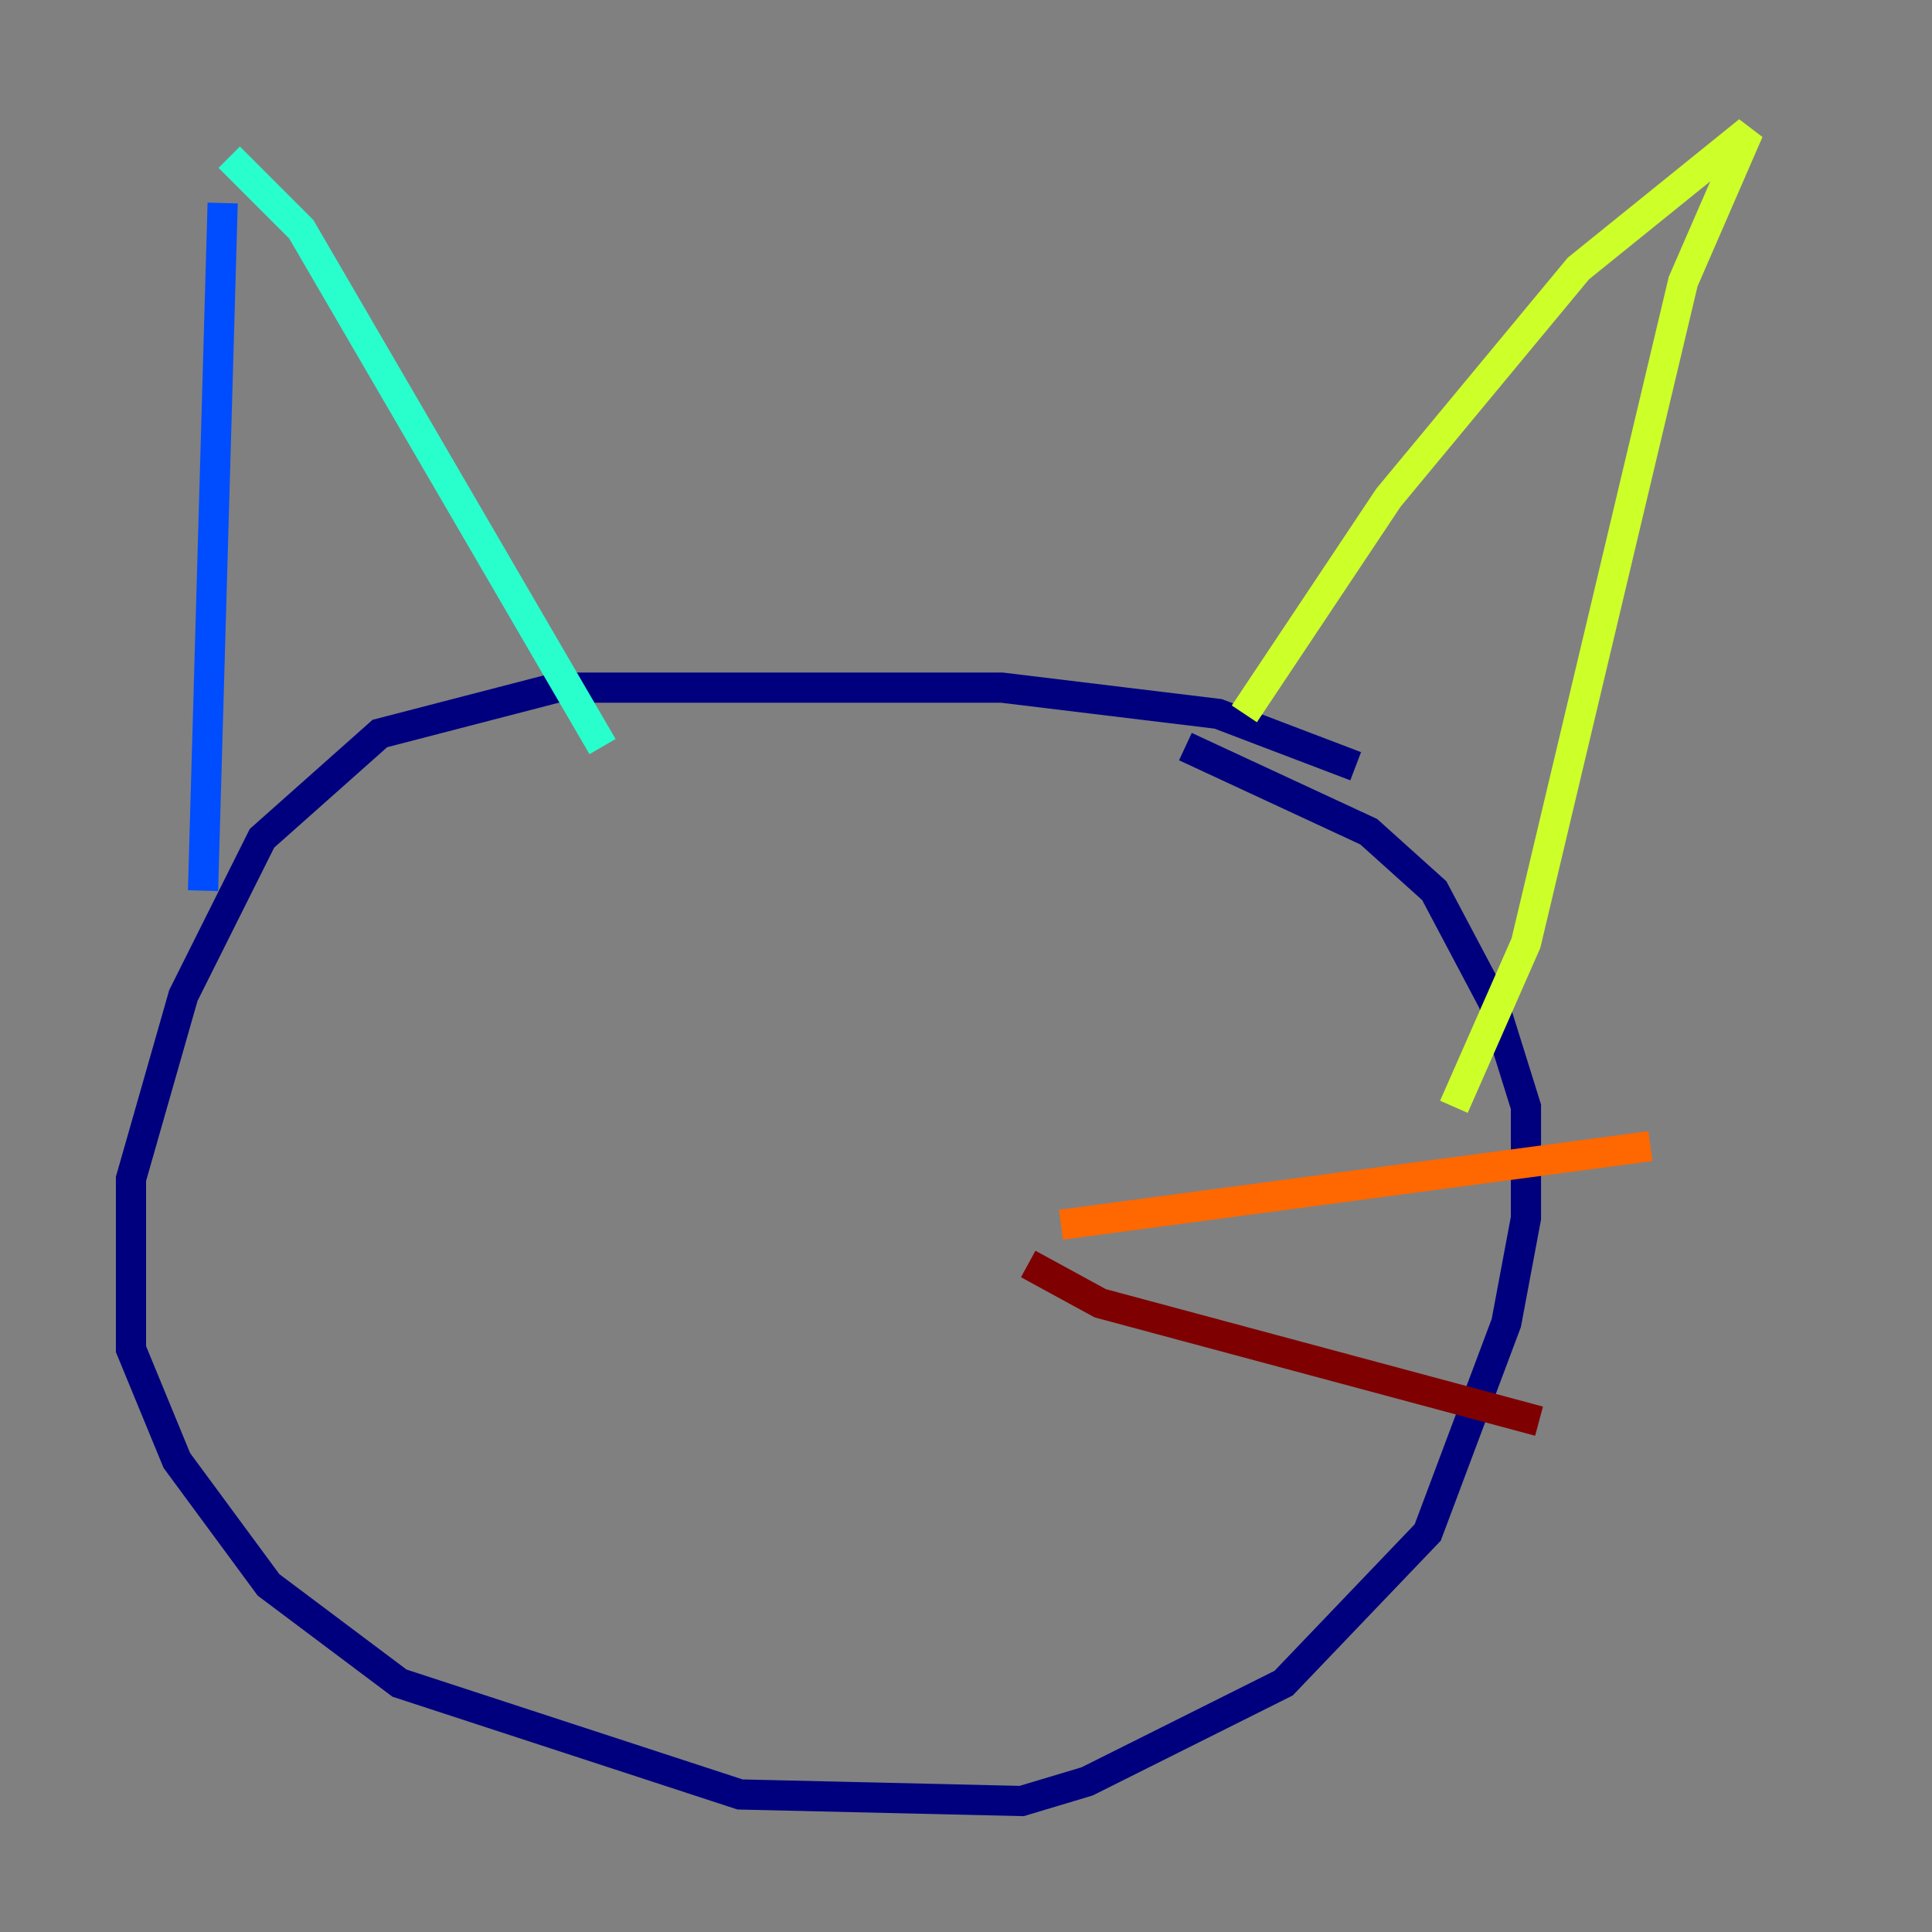 <?xml version="1.0" encoding="utf-8" ?>
<svg baseProfile="tiny" height="128" version="1.2" viewBox="0,0,128,128" width="128" xmlns="http://www.w3.org/2000/svg" xmlns:ev="http://www.w3.org/2001/xml-events" xmlns:xlink="http://www.w3.org/1999/xlink"><rect x="0" y="0" width="128" height="128" fill="#808080" stroke="none"/><defs /><polyline fill="none" points="89.817,50.766 80.705,47.295 66.386,45.559 36.881,45.559 25.166,48.597 17.356,55.539 12.149,65.953 8.678,78.102 8.678,89.383 11.715,96.759 17.79,105.003 26.468,111.512 49.031,118.888 67.688,119.322 72.027,118.02 85.044,111.512 94.59,101.532 99.797,87.647 101.098,80.705 101.098,73.329 98.929,66.386 95.024,59.01 90.685,55.105 78.536,49.464" stroke="#00007f" stroke-width="2" /><polyline fill="none" points="13.451,59.01 14.752,13.451" stroke="#004cff" stroke-width="2" /><polyline fill="none" points="15.186,10.414 19.959,15.186 39.919,49.464" stroke="#29ffcd" stroke-width="2" /><polyline fill="none" points="82.441,47.295 91.986,32.976 104.57,17.79 115.851,8.678 111.512,18.658 101.098,62.481 96.325,73.329" stroke="#cdff29" stroke-width="2" /><polyline fill="none" points="70.291,81.139 109.342,75.932" stroke="#ff6700" stroke-width="2" /><polyline fill="none" points="68.122,83.742 72.895,86.346 101.966,94.156" stroke="#7f0000" stroke-width="2" /></svg>